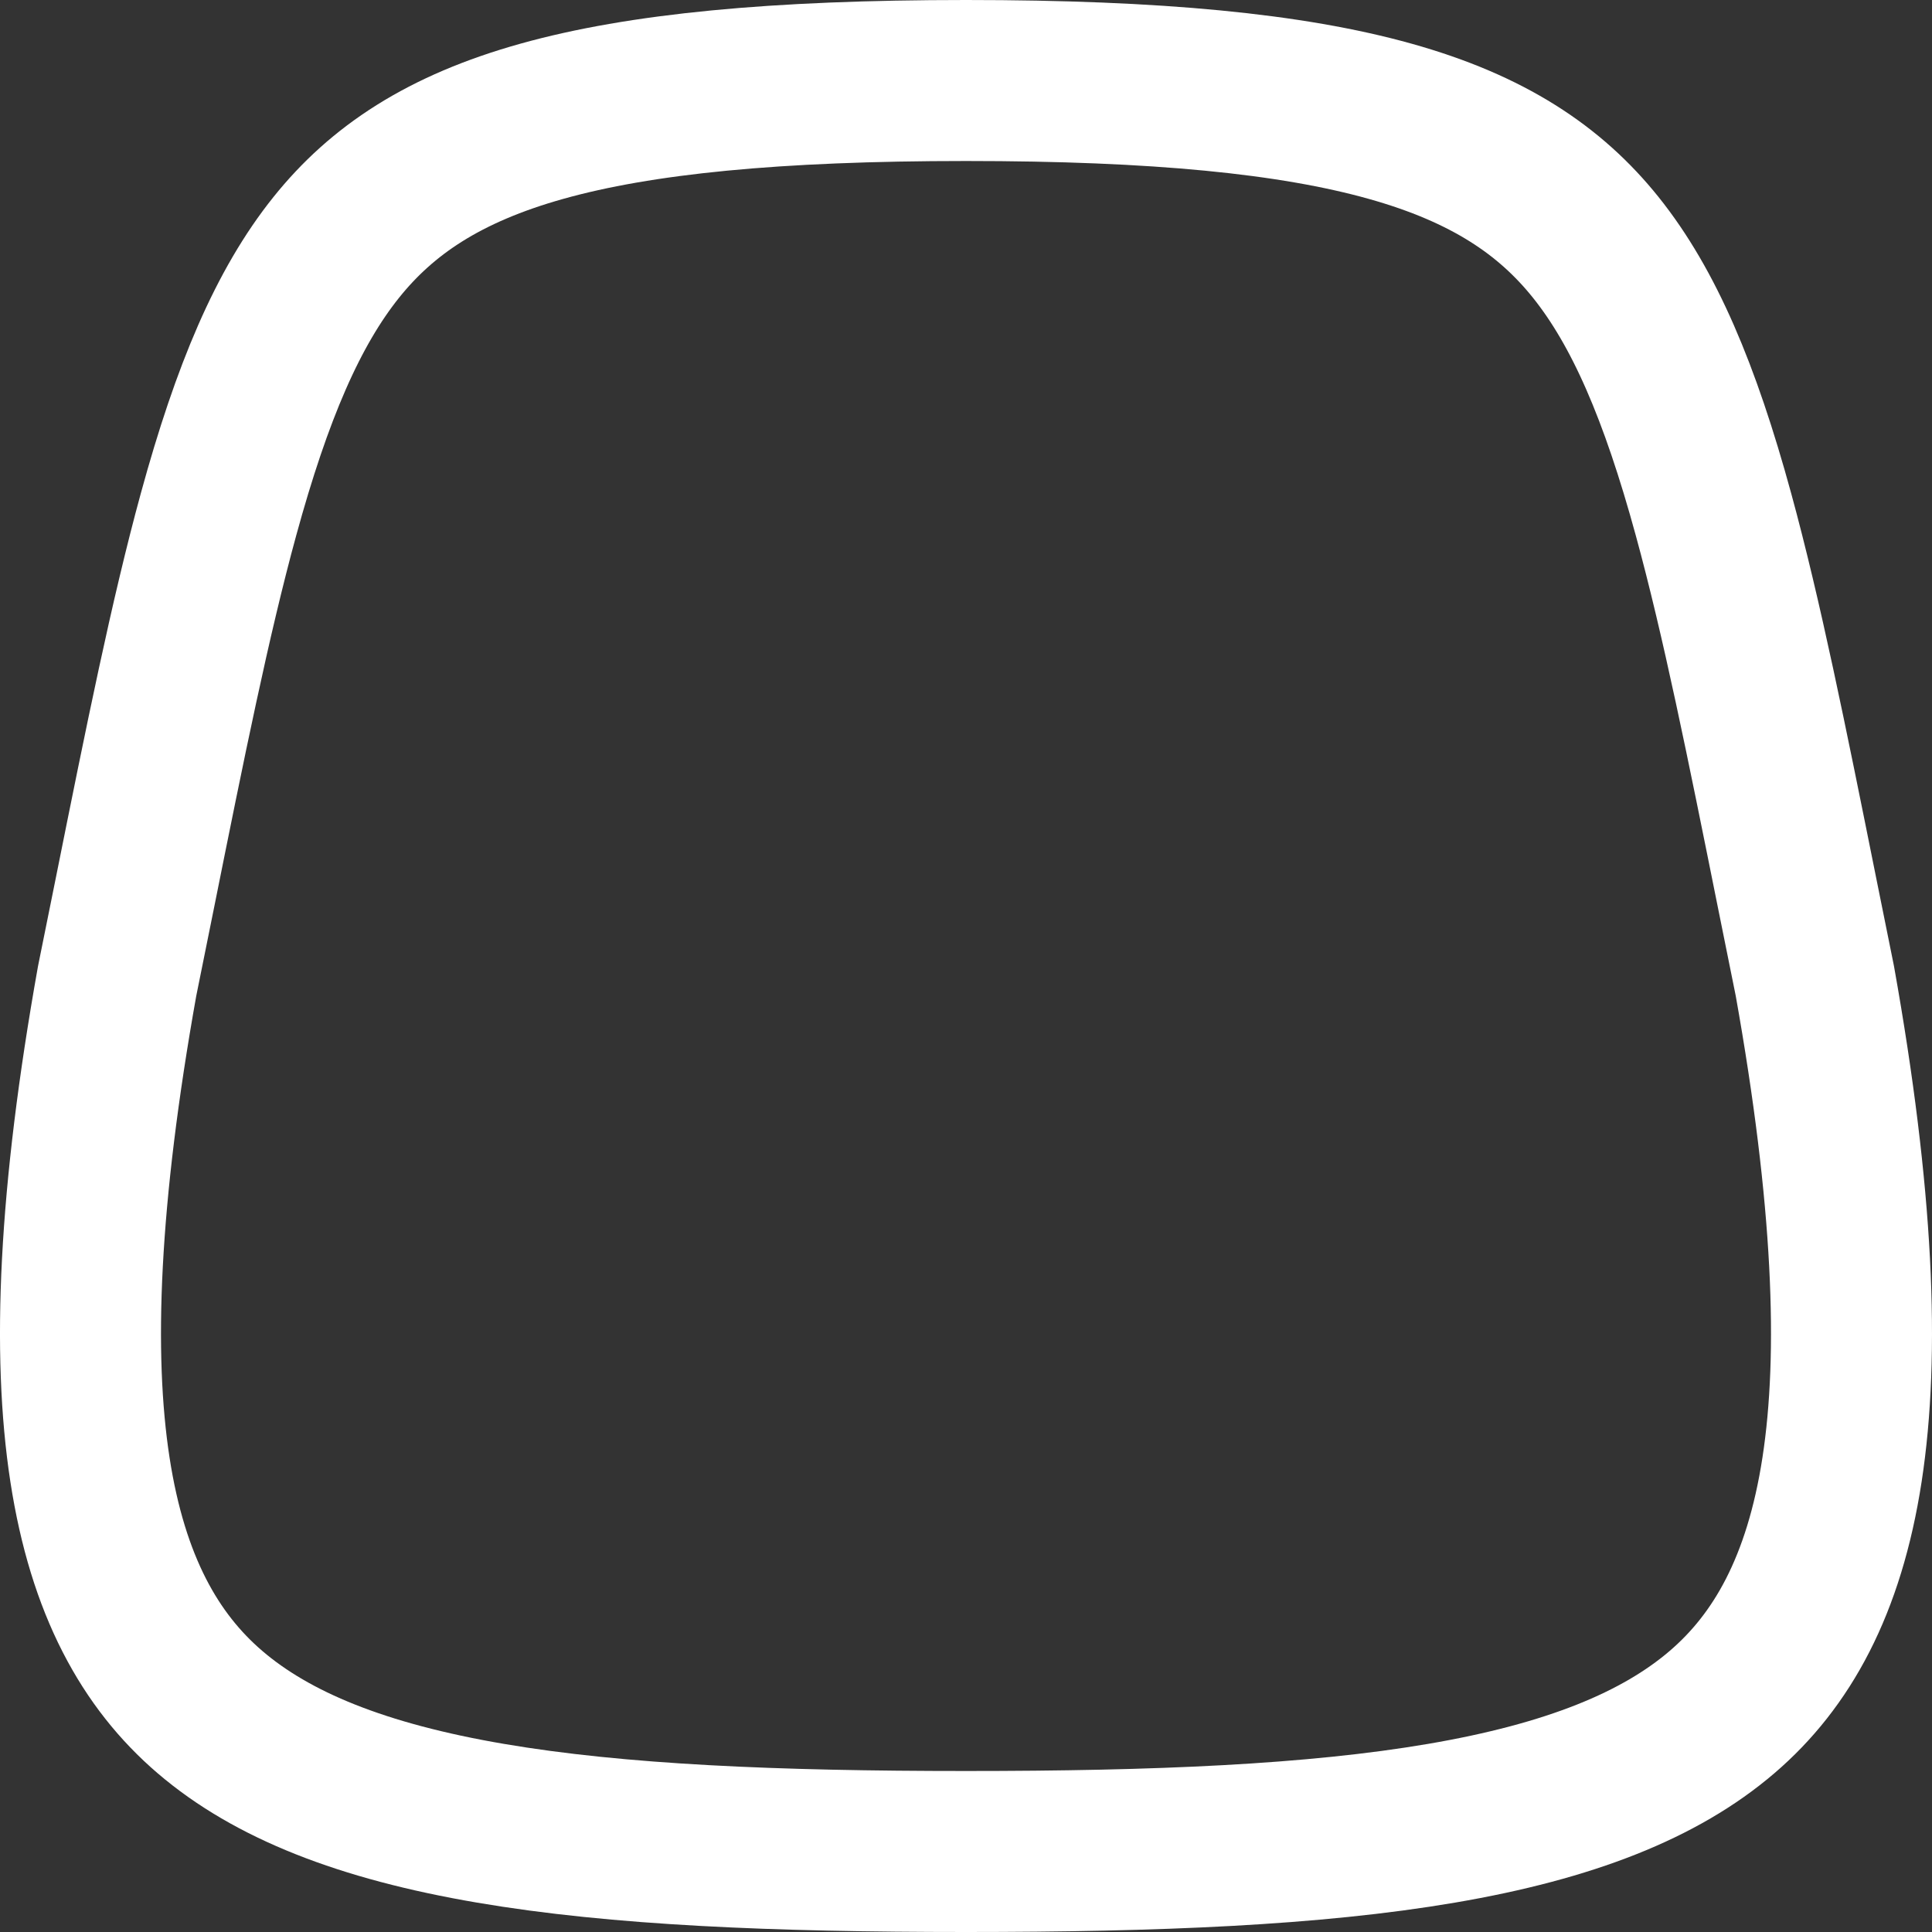 <svg width="24" height="24" viewBox="0 0 24 24" fill="none" xmlns="http://www.w3.org/2000/svg">
<rect x="0" y="0" width="24" height="24" fill="#333333" stroke="none"/>
<path d="M1.677 11.087C1.606 11.441 1.532 11.808 1.455 12.187C0.5 17.534 1.126 19.998 2.607 21.267C3.38 21.93 4.503 22.378 6.092 22.649C7.68 22.92 9.636 23 12 23C14.364 23 16.32 22.92 17.908 22.649C19.497 22.378 20.62 21.93 21.393 21.267C22.874 19.998 23.5 17.534 22.545 12.187C22.468 11.808 22.394 11.441 22.323 11.087C21.946 9.21 21.637 7.675 21.286 6.392C20.869 4.867 20.422 3.821 19.823 3.073C18.689 1.658 16.747 1 12 1C7.253 1 5.311 1.658 4.177 3.073C3.578 3.821 3.131 4.867 2.714 6.392C2.363 7.675 2.054 9.21 1.677 11.087Z" stroke="white" stroke-width="2" stroke-linecap="round" stroke-linejoin="round"/>
</svg>
